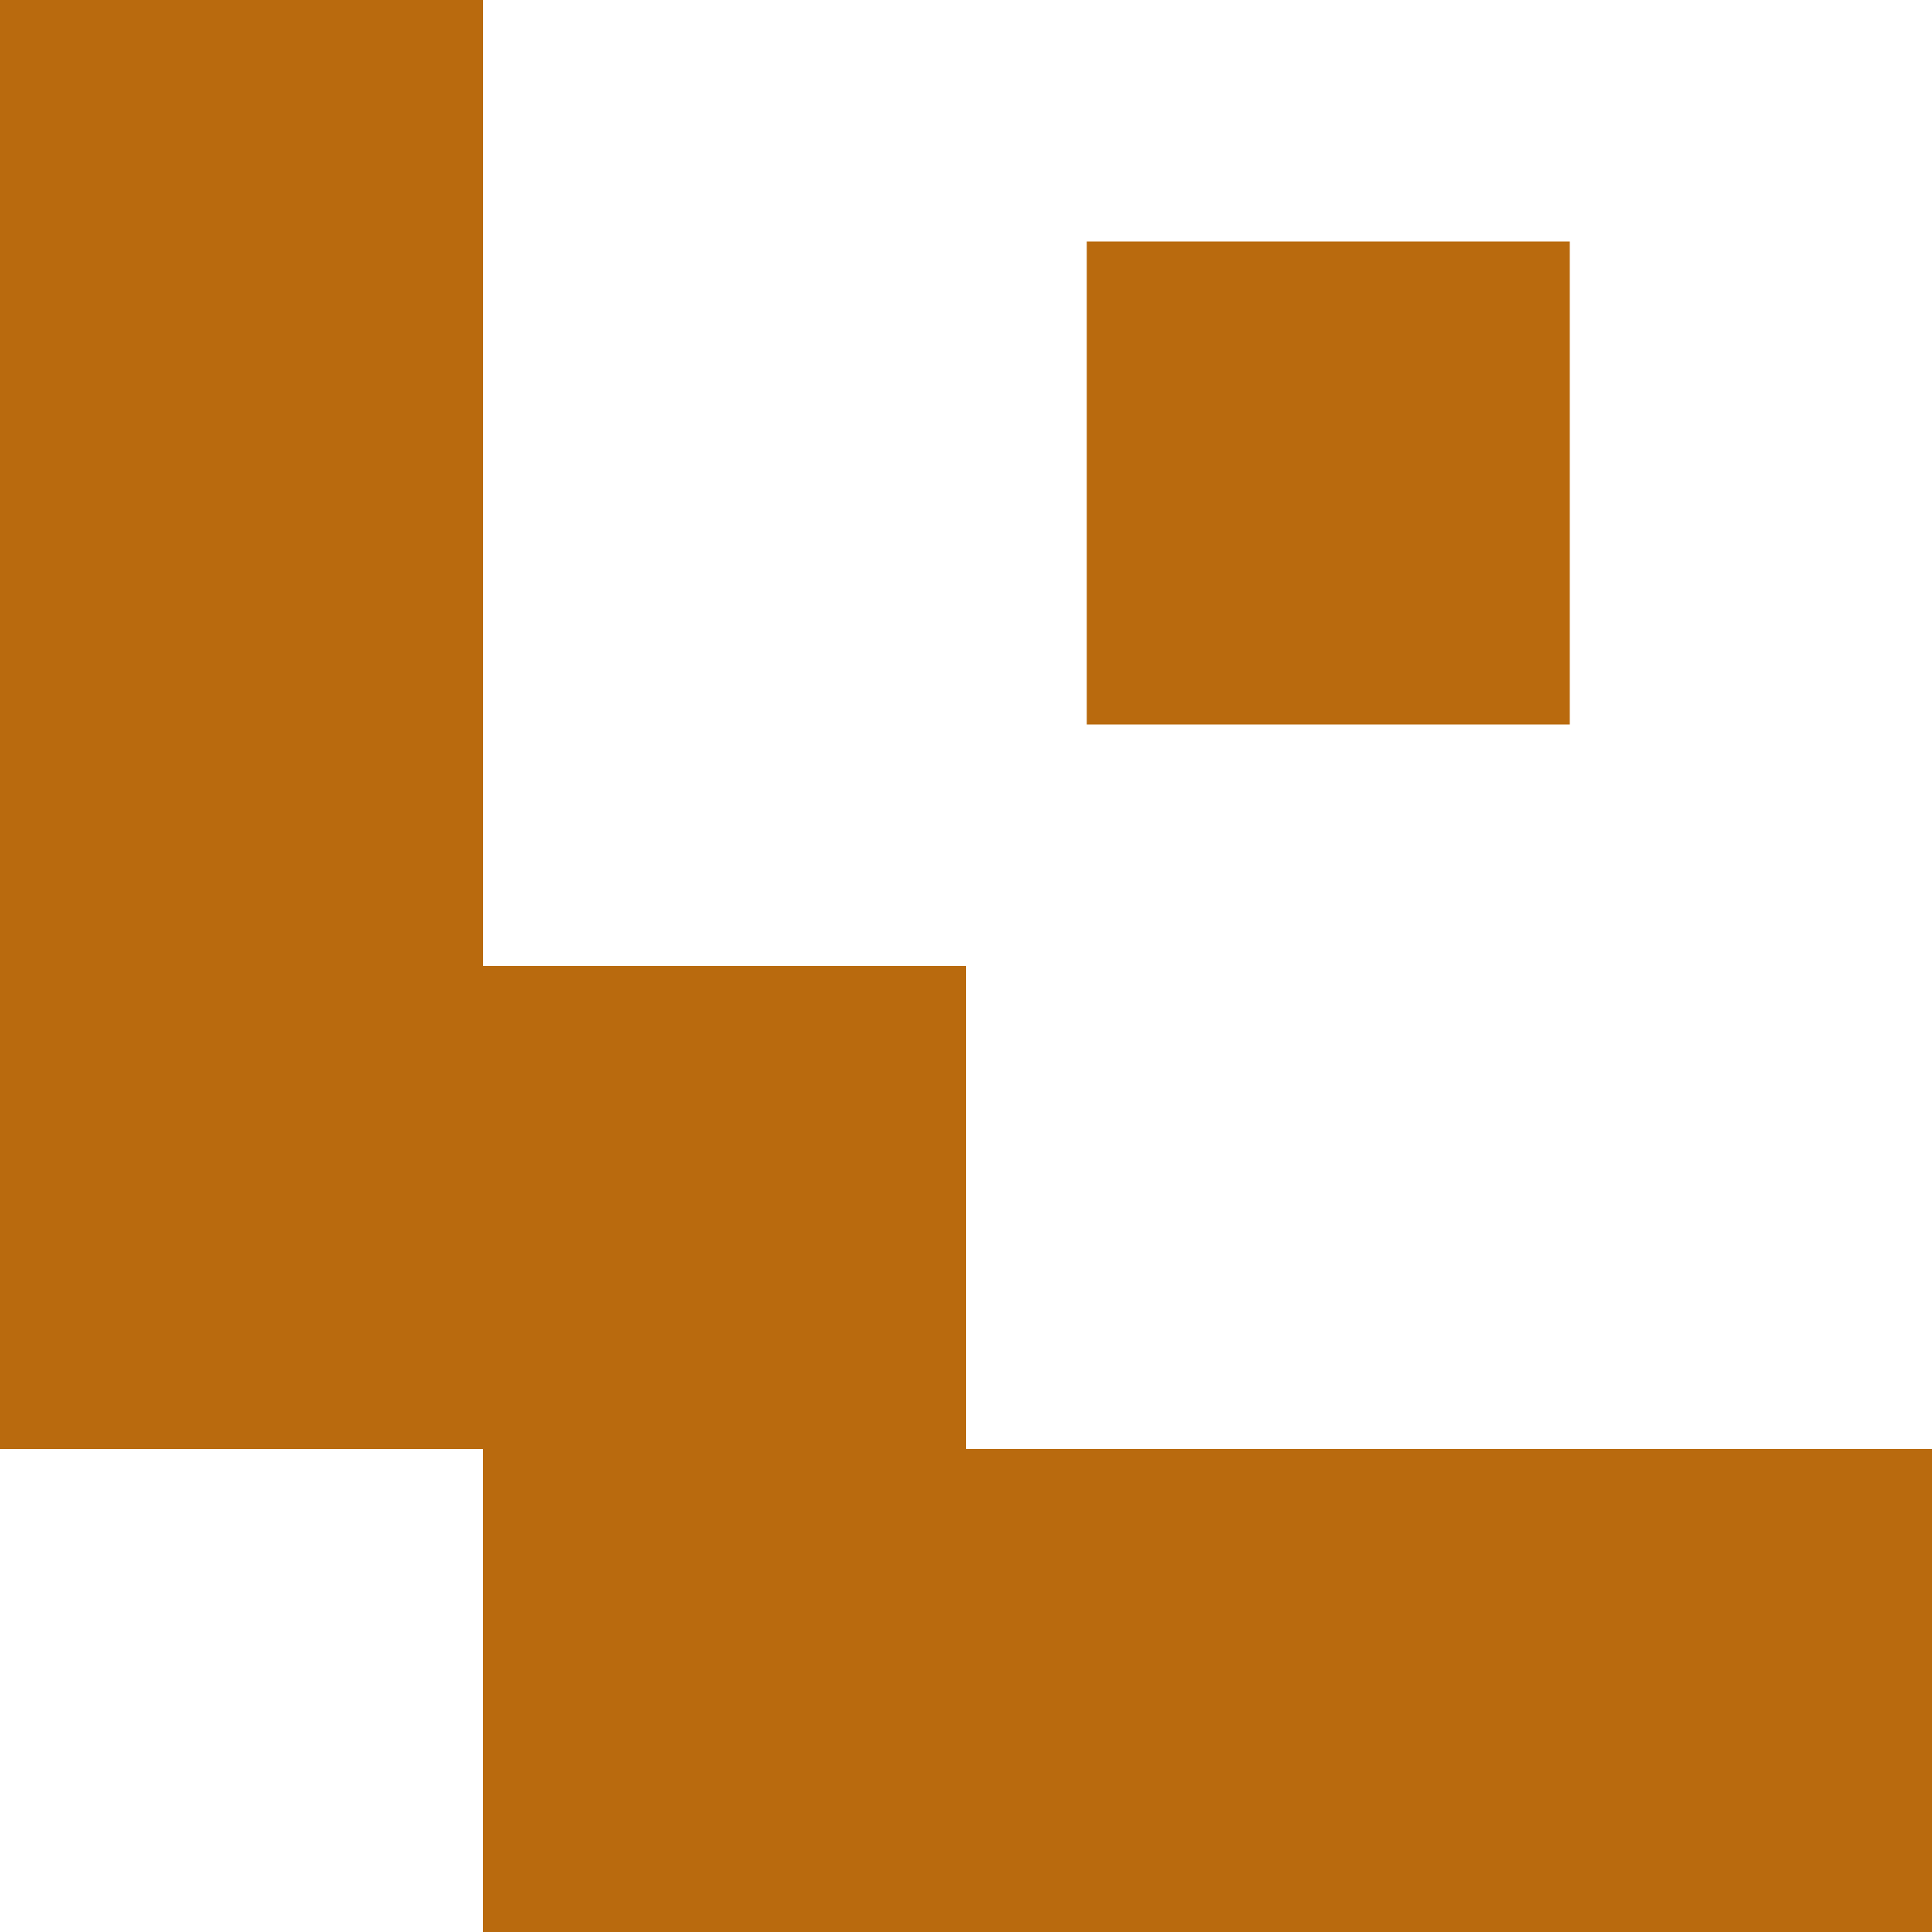 <svg width="16" height="16" viewBox="0 0 16 16" fill="none" xmlns="http://www.w3.org/2000/svg">
<rect x="8" y="16" width="4" height="4" transform="rotate(-180 8 16)" fill="#B96A0E"/>
<rect x="12" y="16" width="4" height="4" transform="rotate(-180 12 16)" fill="#B96A0E"/>
<rect x="8" y="12" width="4" height="4" transform="rotate(-180 8 12)" fill="#B96A0E"/>
<rect x="4" y="12" width="4" height="4" transform="rotate(-180 4 12)" fill="#B96A0E"/>
<rect x="4" y="4" width="4" height="4" transform="rotate(-180 4 4)" fill="#B96A0E"/>
<rect x="4" y="8" width="4" height="4" transform="rotate(-180 4 8)" fill="#B96A0E"/>
<rect x="16" y="16" width="4" height="4" transform="rotate(-180 16 16)" fill="#B96A0E"/>
<rect x="13" y="6" width="4" height="4" transform="rotate(-180 13 6)" fill="#B96A0E"/>
</svg>
